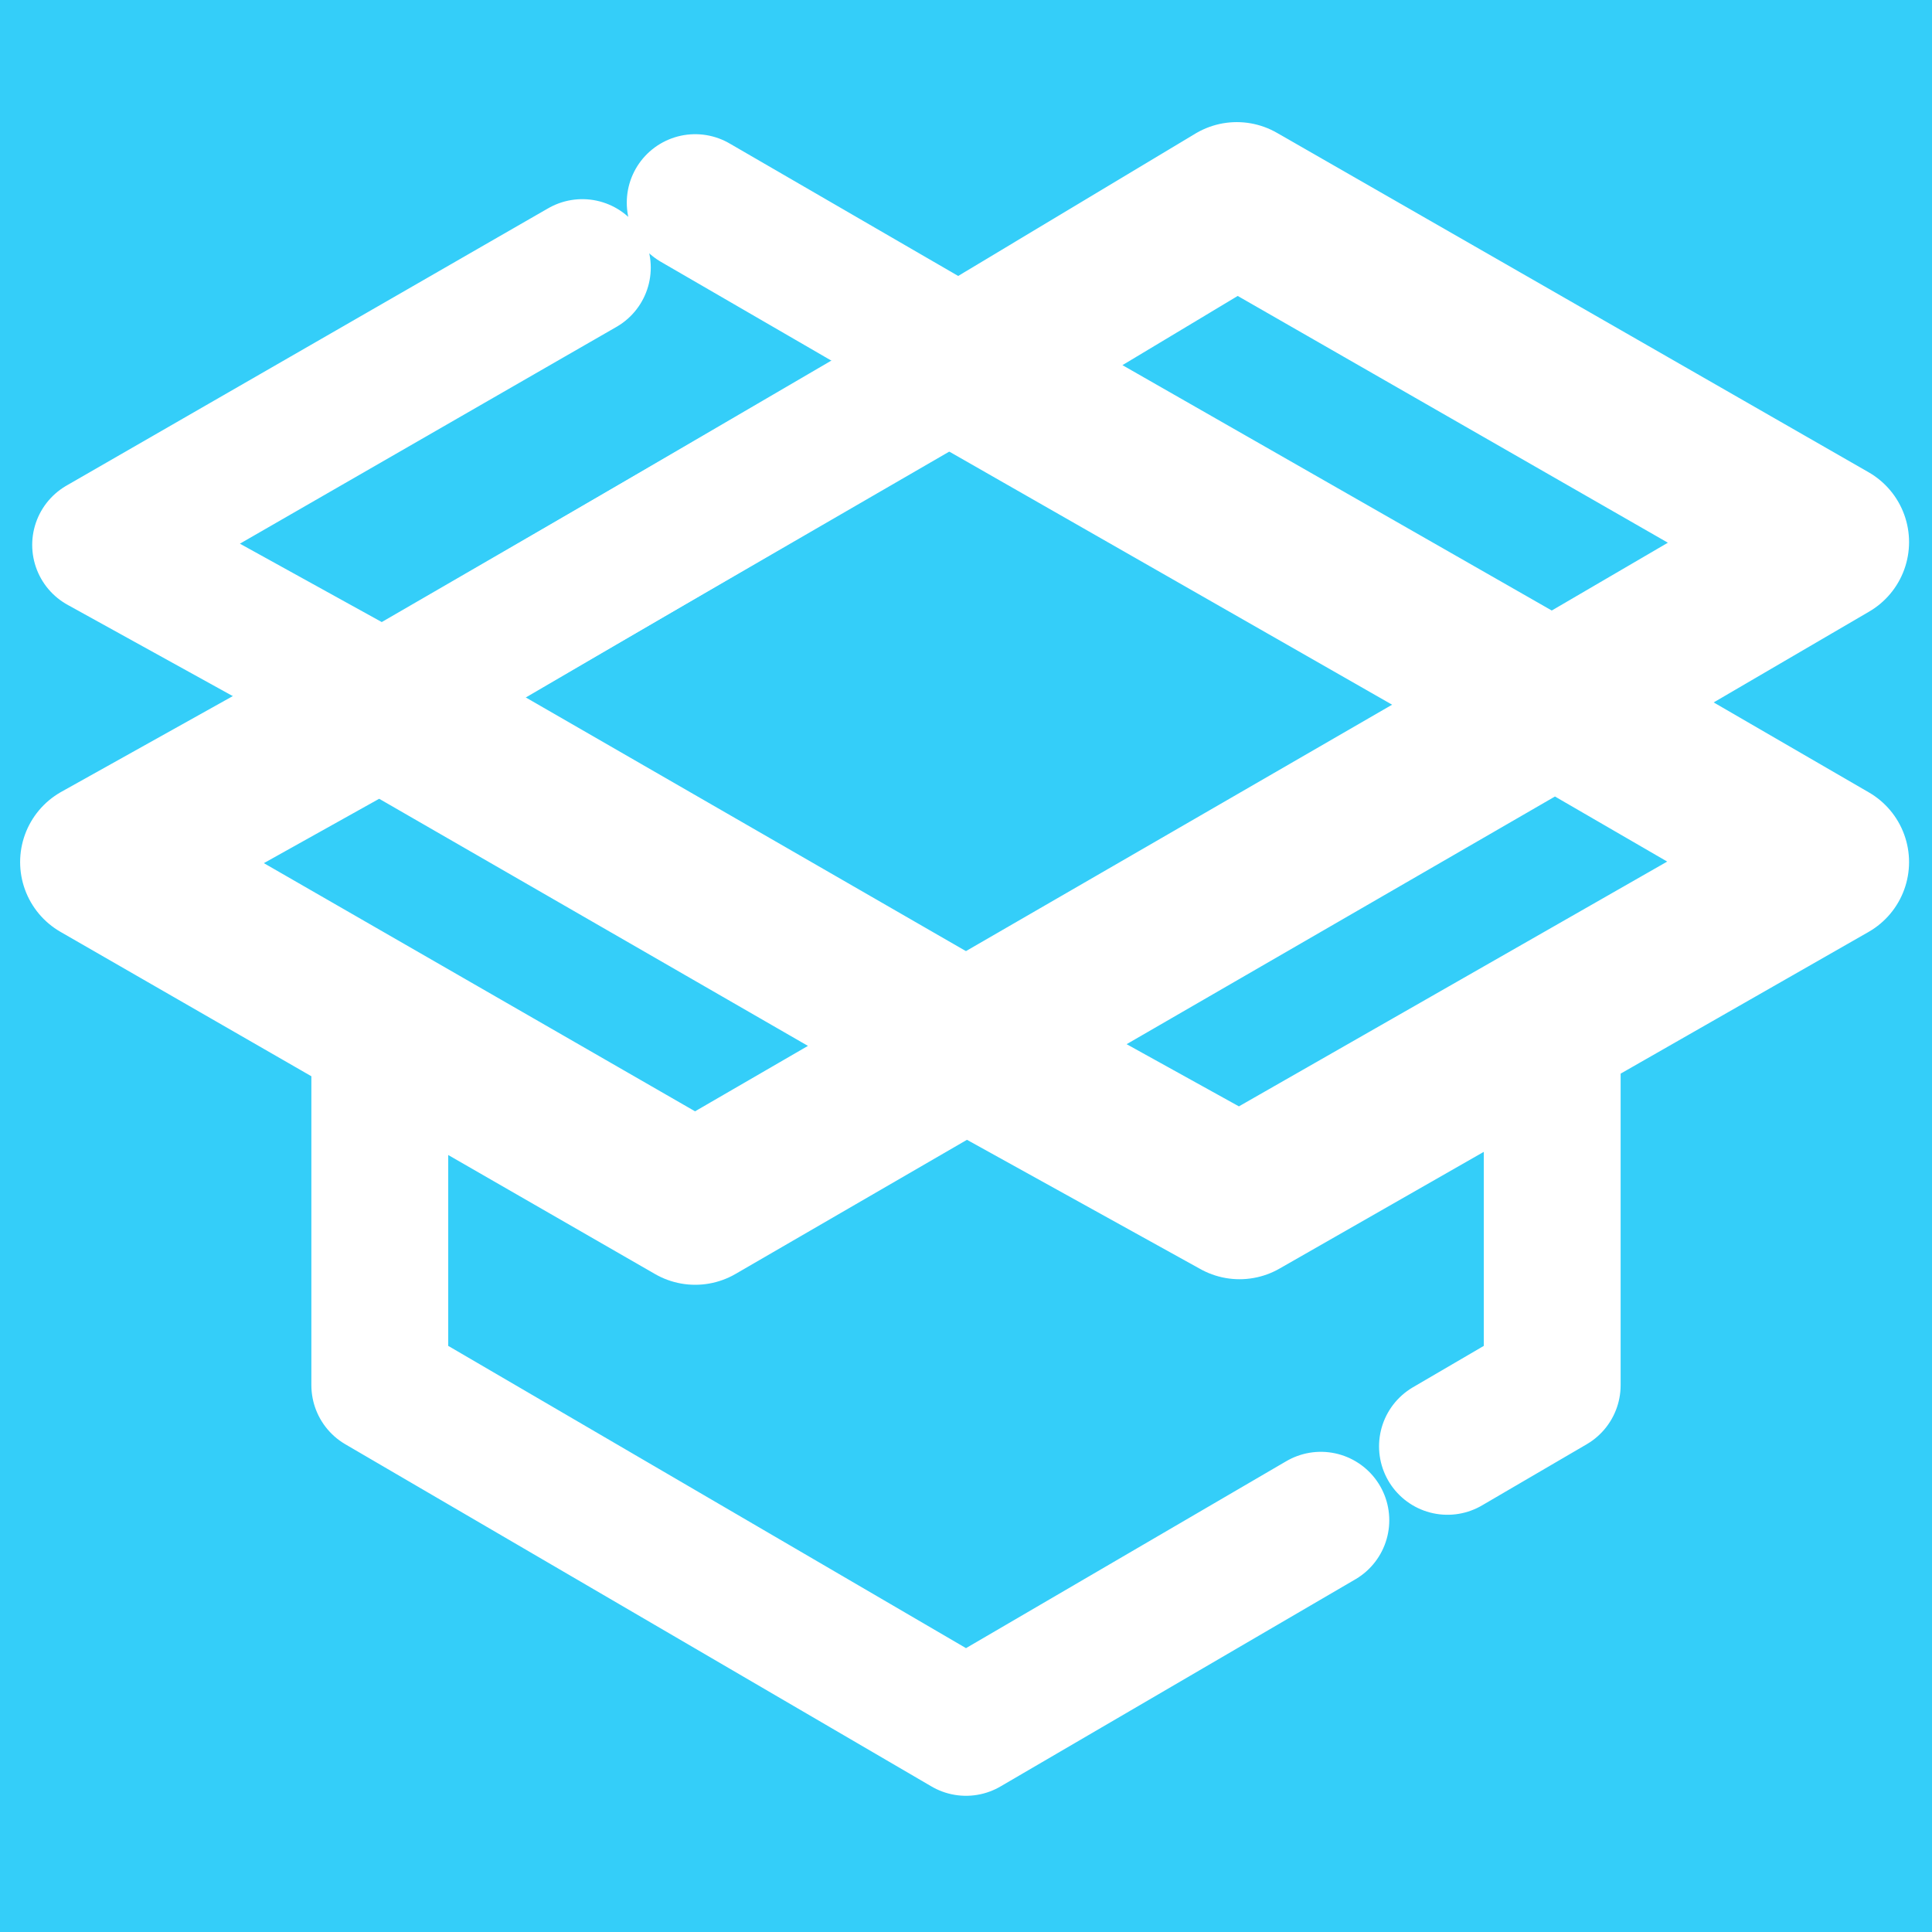 <svg xmlns="http://www.w3.org/2000/svg" xmlns:xlink="http://www.w3.org/1999/xlink" width="24" height="24" viewBox="0 0 24 24">
    <defs>
        <path id="a" d="M0 0h1440v768H0z"/>
    </defs>
    <g fill="none" fill-rule="evenodd">
        <path fill="#FFF" d="M-932-33H508v3907H-932z"/>
        <path fill="#00BCF1" d="M-932-33H508v769.087H-932z"/>
        <use fill="#34CEF9" transform="translate(-932 -33)" xlink:href="#a"/>
        <path fill="#34CEF9" d="M-932-33H508v88H-932z"/>
        <g>
            <g stroke="#FFF" stroke-linecap="round" transform="translate(-27 -9)">
                <rect width="163" height="40" rx="20"/>
                <g stroke-linejoin="round">
                    <path stroke-width="2" d="M46.282 17.739l3.433-2.005-7.351-4.217-3.399 2.04z"/>
                    <path stroke-width="1.7" d="M34.234 12.324l-.638.367-5.346 3.078 3.502 1.935 7.283-4.217-3.399-1.97"/>
                    <path stroke-width="1.7" d="M46.282 21.727v4.48l-1.301.76m-1.573.918L39 30.458l-7.282-4.251V21.99m0-4.251L39 13.487l7.282 4.252"/>
                    <path stroke-width="2" d="M42.398 23.891l7.317-4.182-3.398-1.97-7.352 4.251z"/>
                    <path stroke-width="2" d="M35.636 23.96l3.399-1.97-7.317-4.217-3.468 1.936z"/>
                    <path d="M39.035 21.99l7.247-4.251-7.247-4.252-7.387 4.252z"/>
                </g>
            </g>
        </g>
    </g>
</svg>
